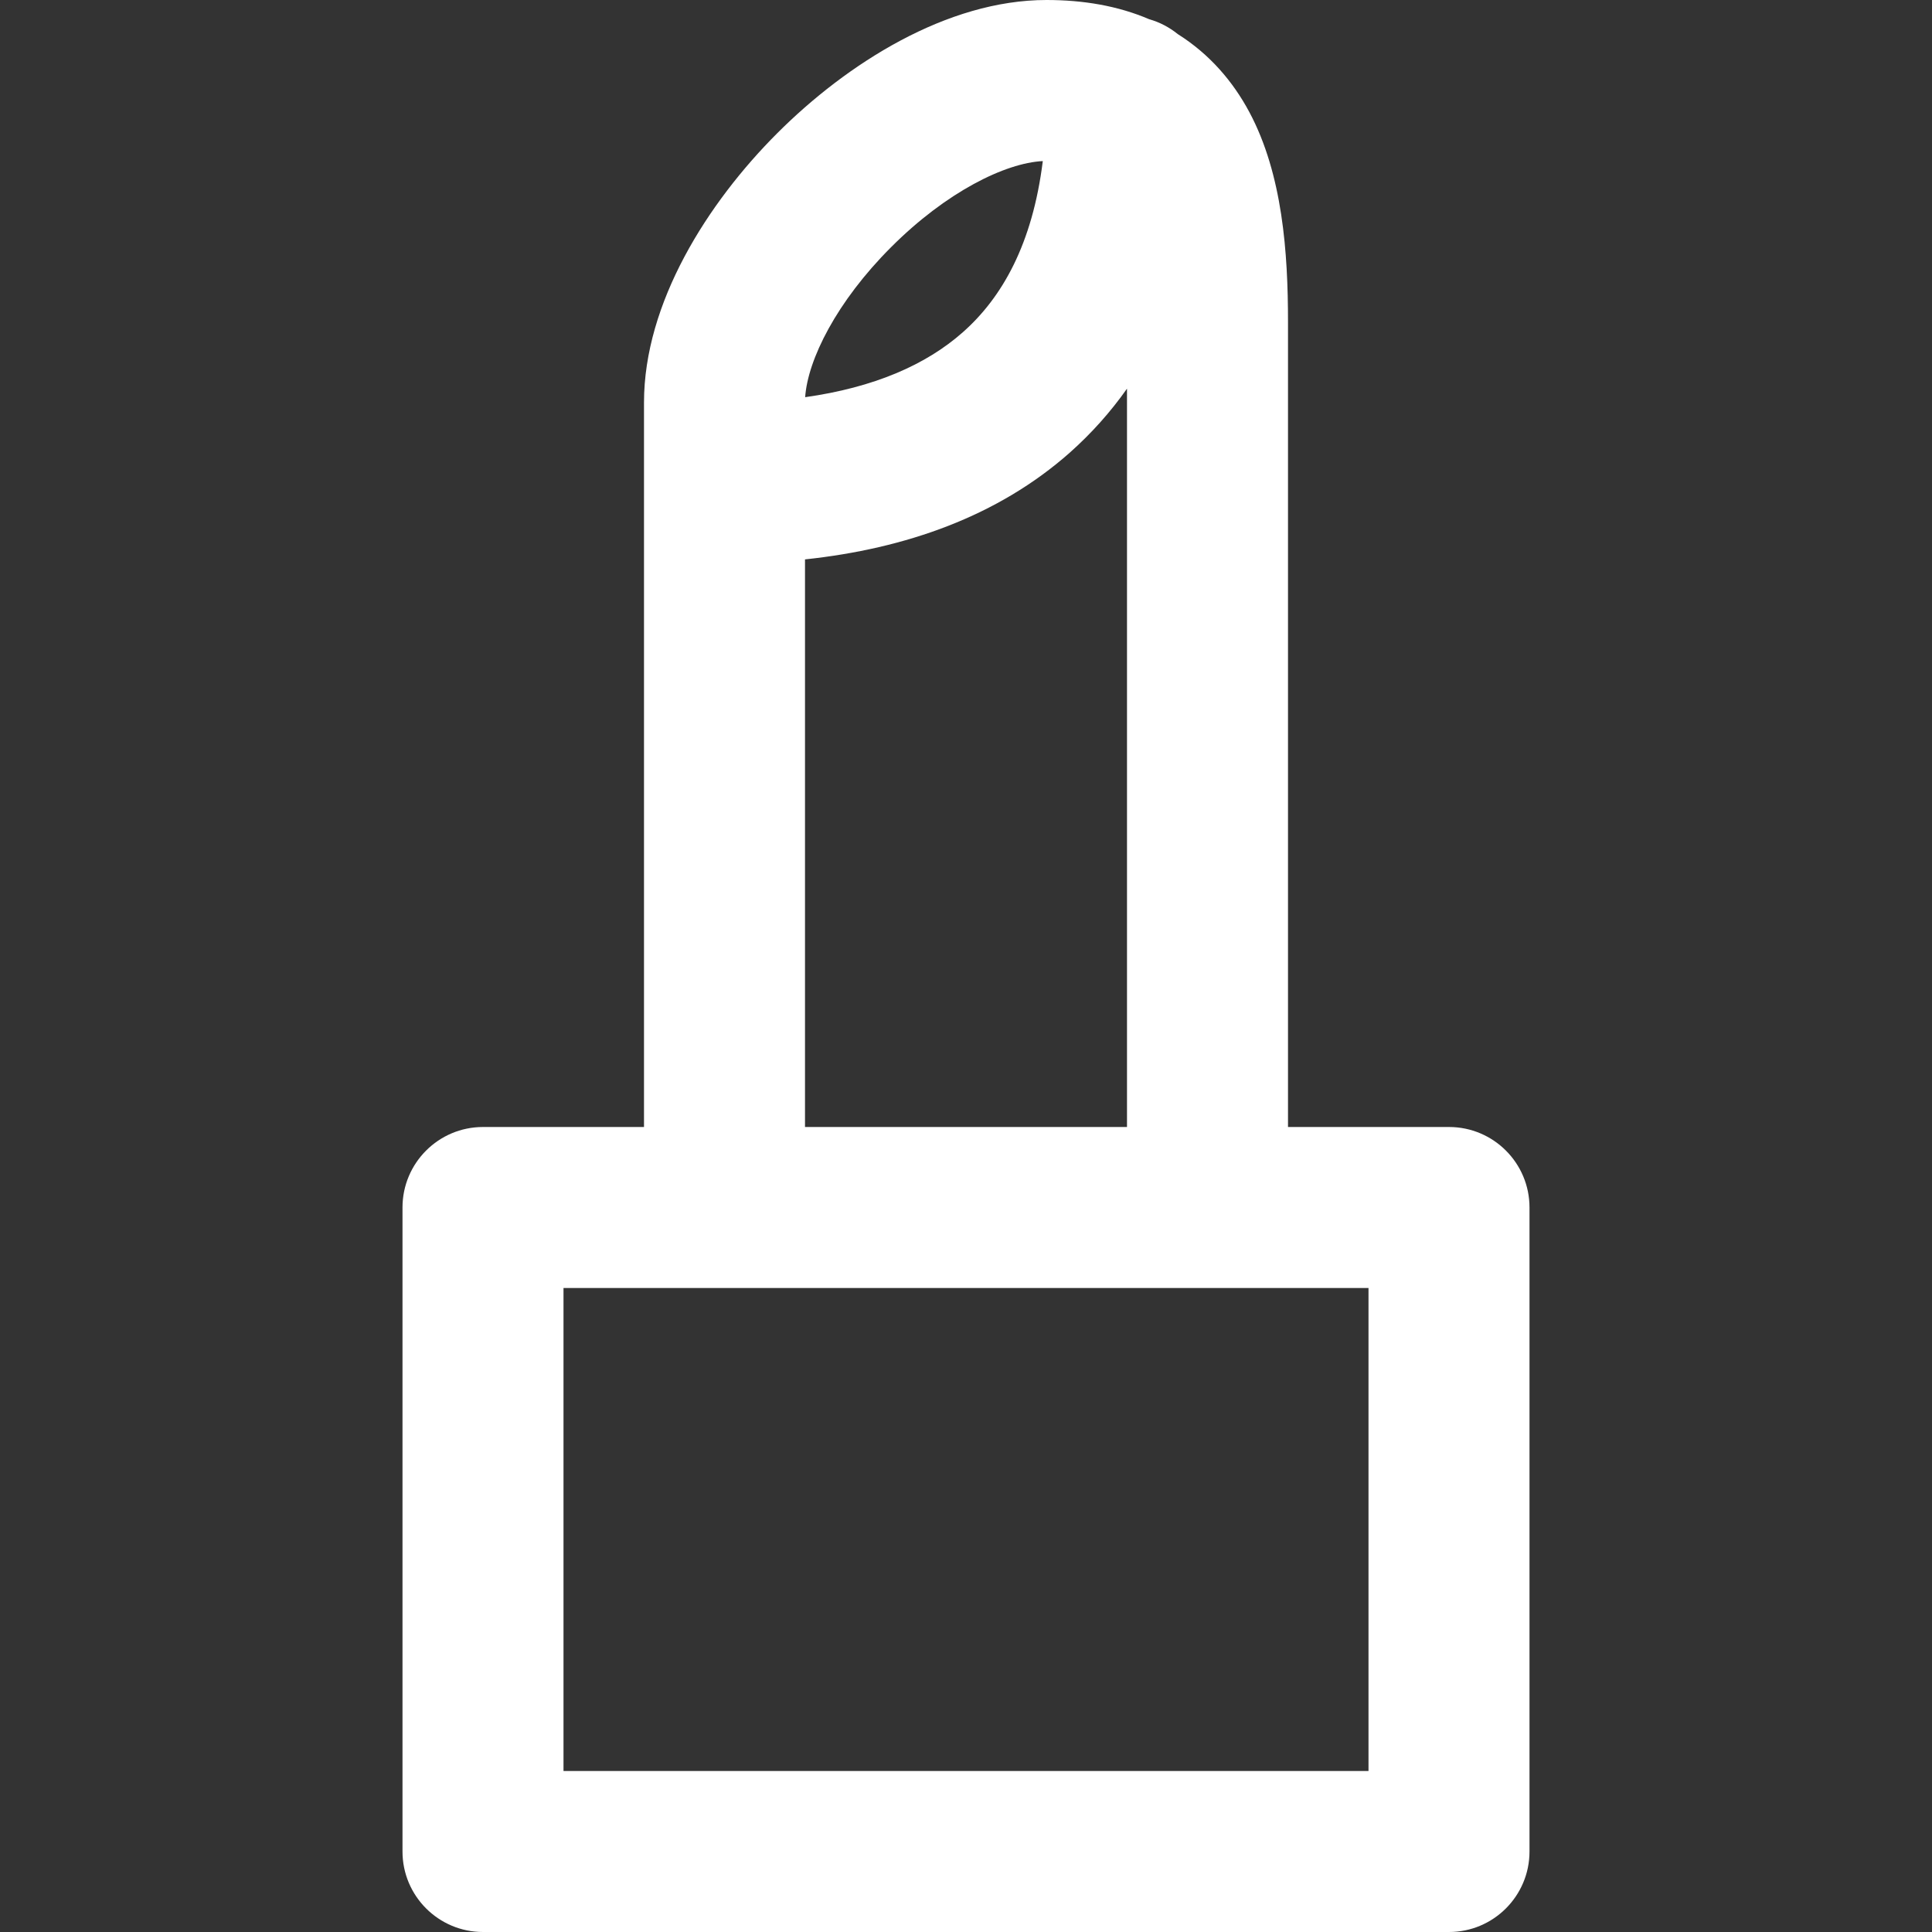 <svg width="24" height="24" viewBox="0 0 24 24" fill="none" xmlns="http://www.w3.org/2000/svg">
    <rect x="0" y="0" width="24" height="24" fill="#333333" stroke="none"/>
    <path fill-rule="evenodd" clip-rule="evenodd" d="M9.655 1.655C10.52 0.79 11.762 0 13 0C13.456 0 13.887 0.072 14.276 0.239C14.407 0.276 14.527 0.34 14.63 0.423C15.027 0.673 15.316 1.012 15.519 1.391C15.934 2.167 16 3.141 16 4V14H18C18.552 14 19 14.448 19 15V23C19 23.552 18.552 24 18 24H6C5.448 24 5 23.552 5 23V15C5 14.448 5.448 14 6 14H8V6V5C8 3.762 8.79 2.52 9.655 1.655ZM9 16H7V22H17V16H15H9ZM14 14H10V6.949C11.252 6.816 12.396 6.413 13.288 5.624C13.557 5.385 13.795 5.119 14 4.828V14ZM11.07 3.07C11.756 2.383 12.489 2.024 12.954 2.001C12.826 3.031 12.449 3.695 11.962 4.126C11.502 4.534 10.854 4.814 10.002 4.934C10.034 4.468 10.392 3.747 11.07 3.07Z" fill="white"/>
    </svg>
    
